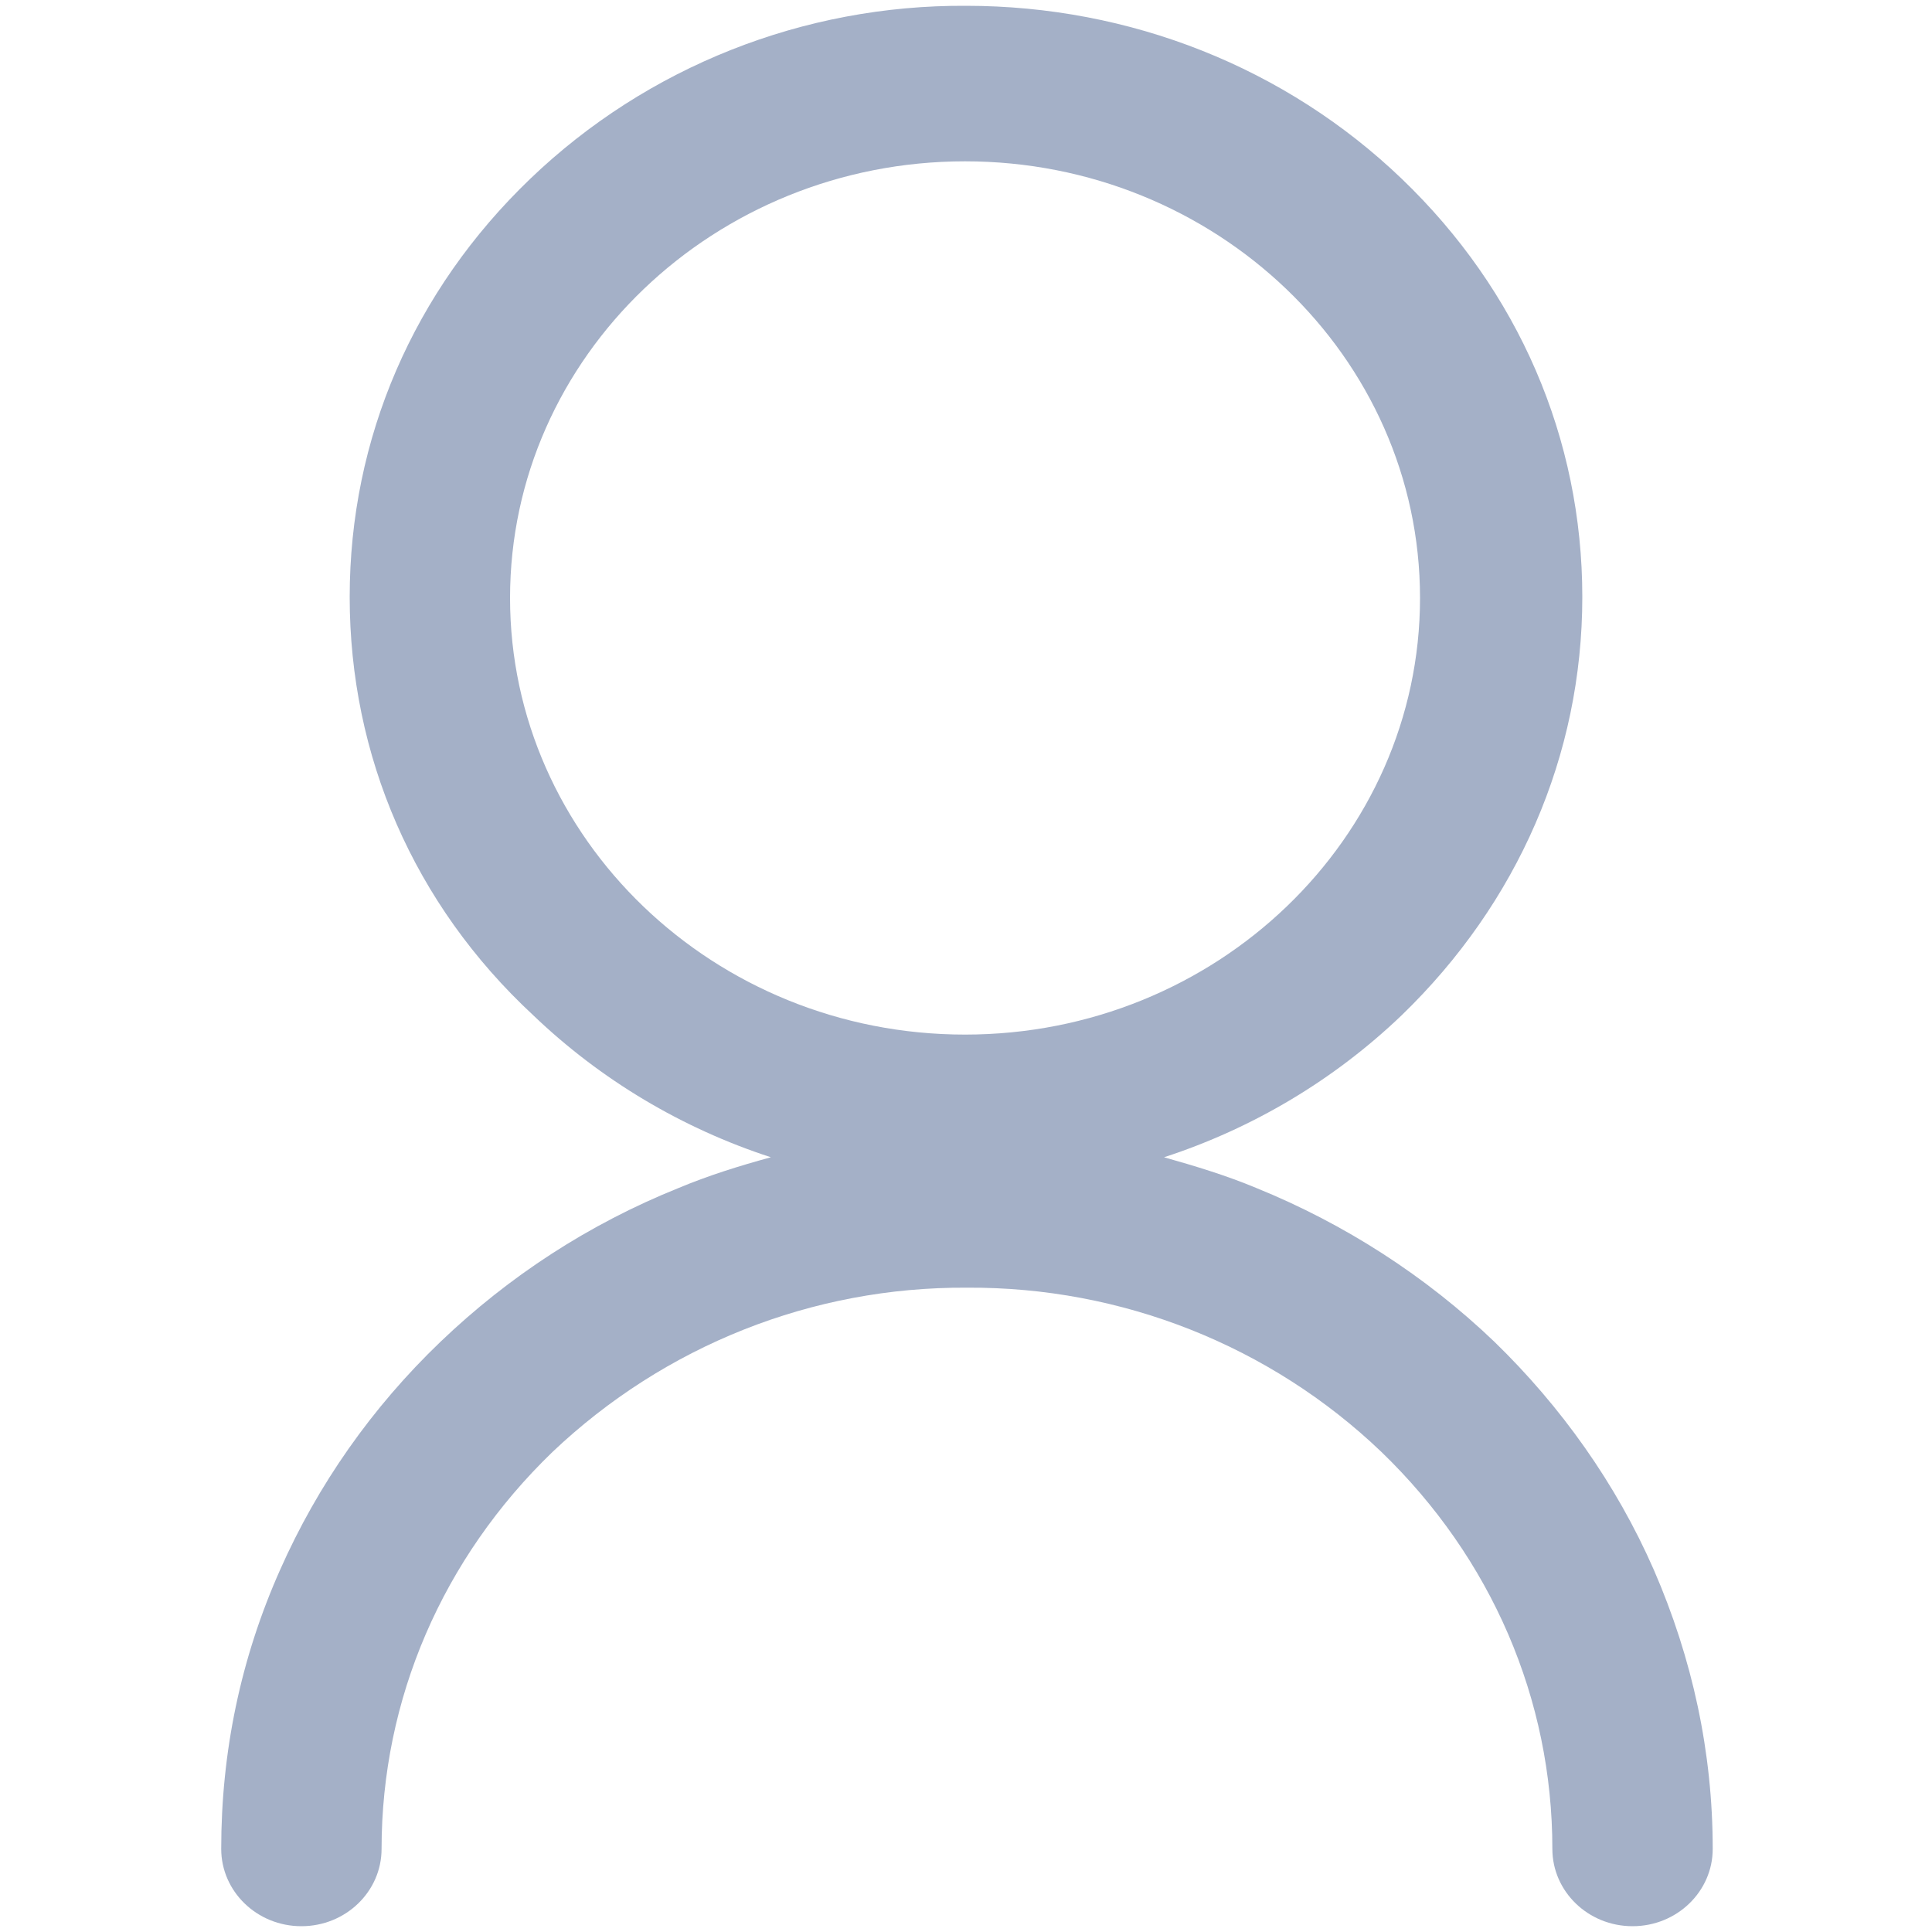 <?xml version="1.0" encoding="utf-8"?>
<!-- Generator: Adobe Illustrator 23.0.0, SVG Export Plug-In . SVG Version: 6.00 Build 0)  -->
<svg version="1.1" id="图层_1" xmlns="http://www.w3.org/2000/svg" xmlns:xlink="http://www.w3.org/1999/xlink" x="0px" y="0px"
	 viewBox="0 0 200 200" style="enable-background:new 0 0 200 200;" xml:space="preserve">
<path d="M171.2,162.5c4,9.2,6.1,18.9,6.1,28.9c0,4.4-3.7,8-8.3,8c-4.6,0-8.3-3.6-8.3-8c0-15.5-6.3-30.1-17.7-41.1
	c-11.5-11-26.9-17.1-42.9-17c-16-0.1-31.3,6-42.9,17c-11.4,11-17.7,25.6-17.7,41.1c0,4.4-3.7,8-8.3,8c-4.6,0-8.3-3.6-8.3-8
	c0-10,2-19.7,6.1-28.9c3.9-8.8,9.5-16.8,16.6-23.6c7.1-6.8,15.4-12.2,24.6-15.9c3.1-1.3,6.3-2.3,9.6-3.2c-9.2-3-17.6-8-24.6-14.7
	C42.8,93.6,36.2,78.2,36.2,61.8s6.6-31.7,18.7-43.3C67,6.9,83.2,0.5,100,0.6c17,0,33.1,6.4,45.1,17.9c12.1,11.6,18.7,26.9,18.7,43.3
	s-6.7,31.7-18.7,43.3c-7,6.7-15.4,11.7-24.6,14.7c3.2,0.9,6.5,1.9,9.6,3.2c9.1,3.7,17.5,9.1,24.6,15.9
	C161.6,145.6,167.3,153.6,171.2,162.5L171.2,162.5z M52.8,61.9c0,24.9,21.1,45.2,47.1,45.2c26,0,47.1-20.3,47.1-45.2
	c0-25-21.2-45.2-47.1-45.2S52.8,36.9,52.8,61.9z" fill="#A4B0C7"/>
</svg>
